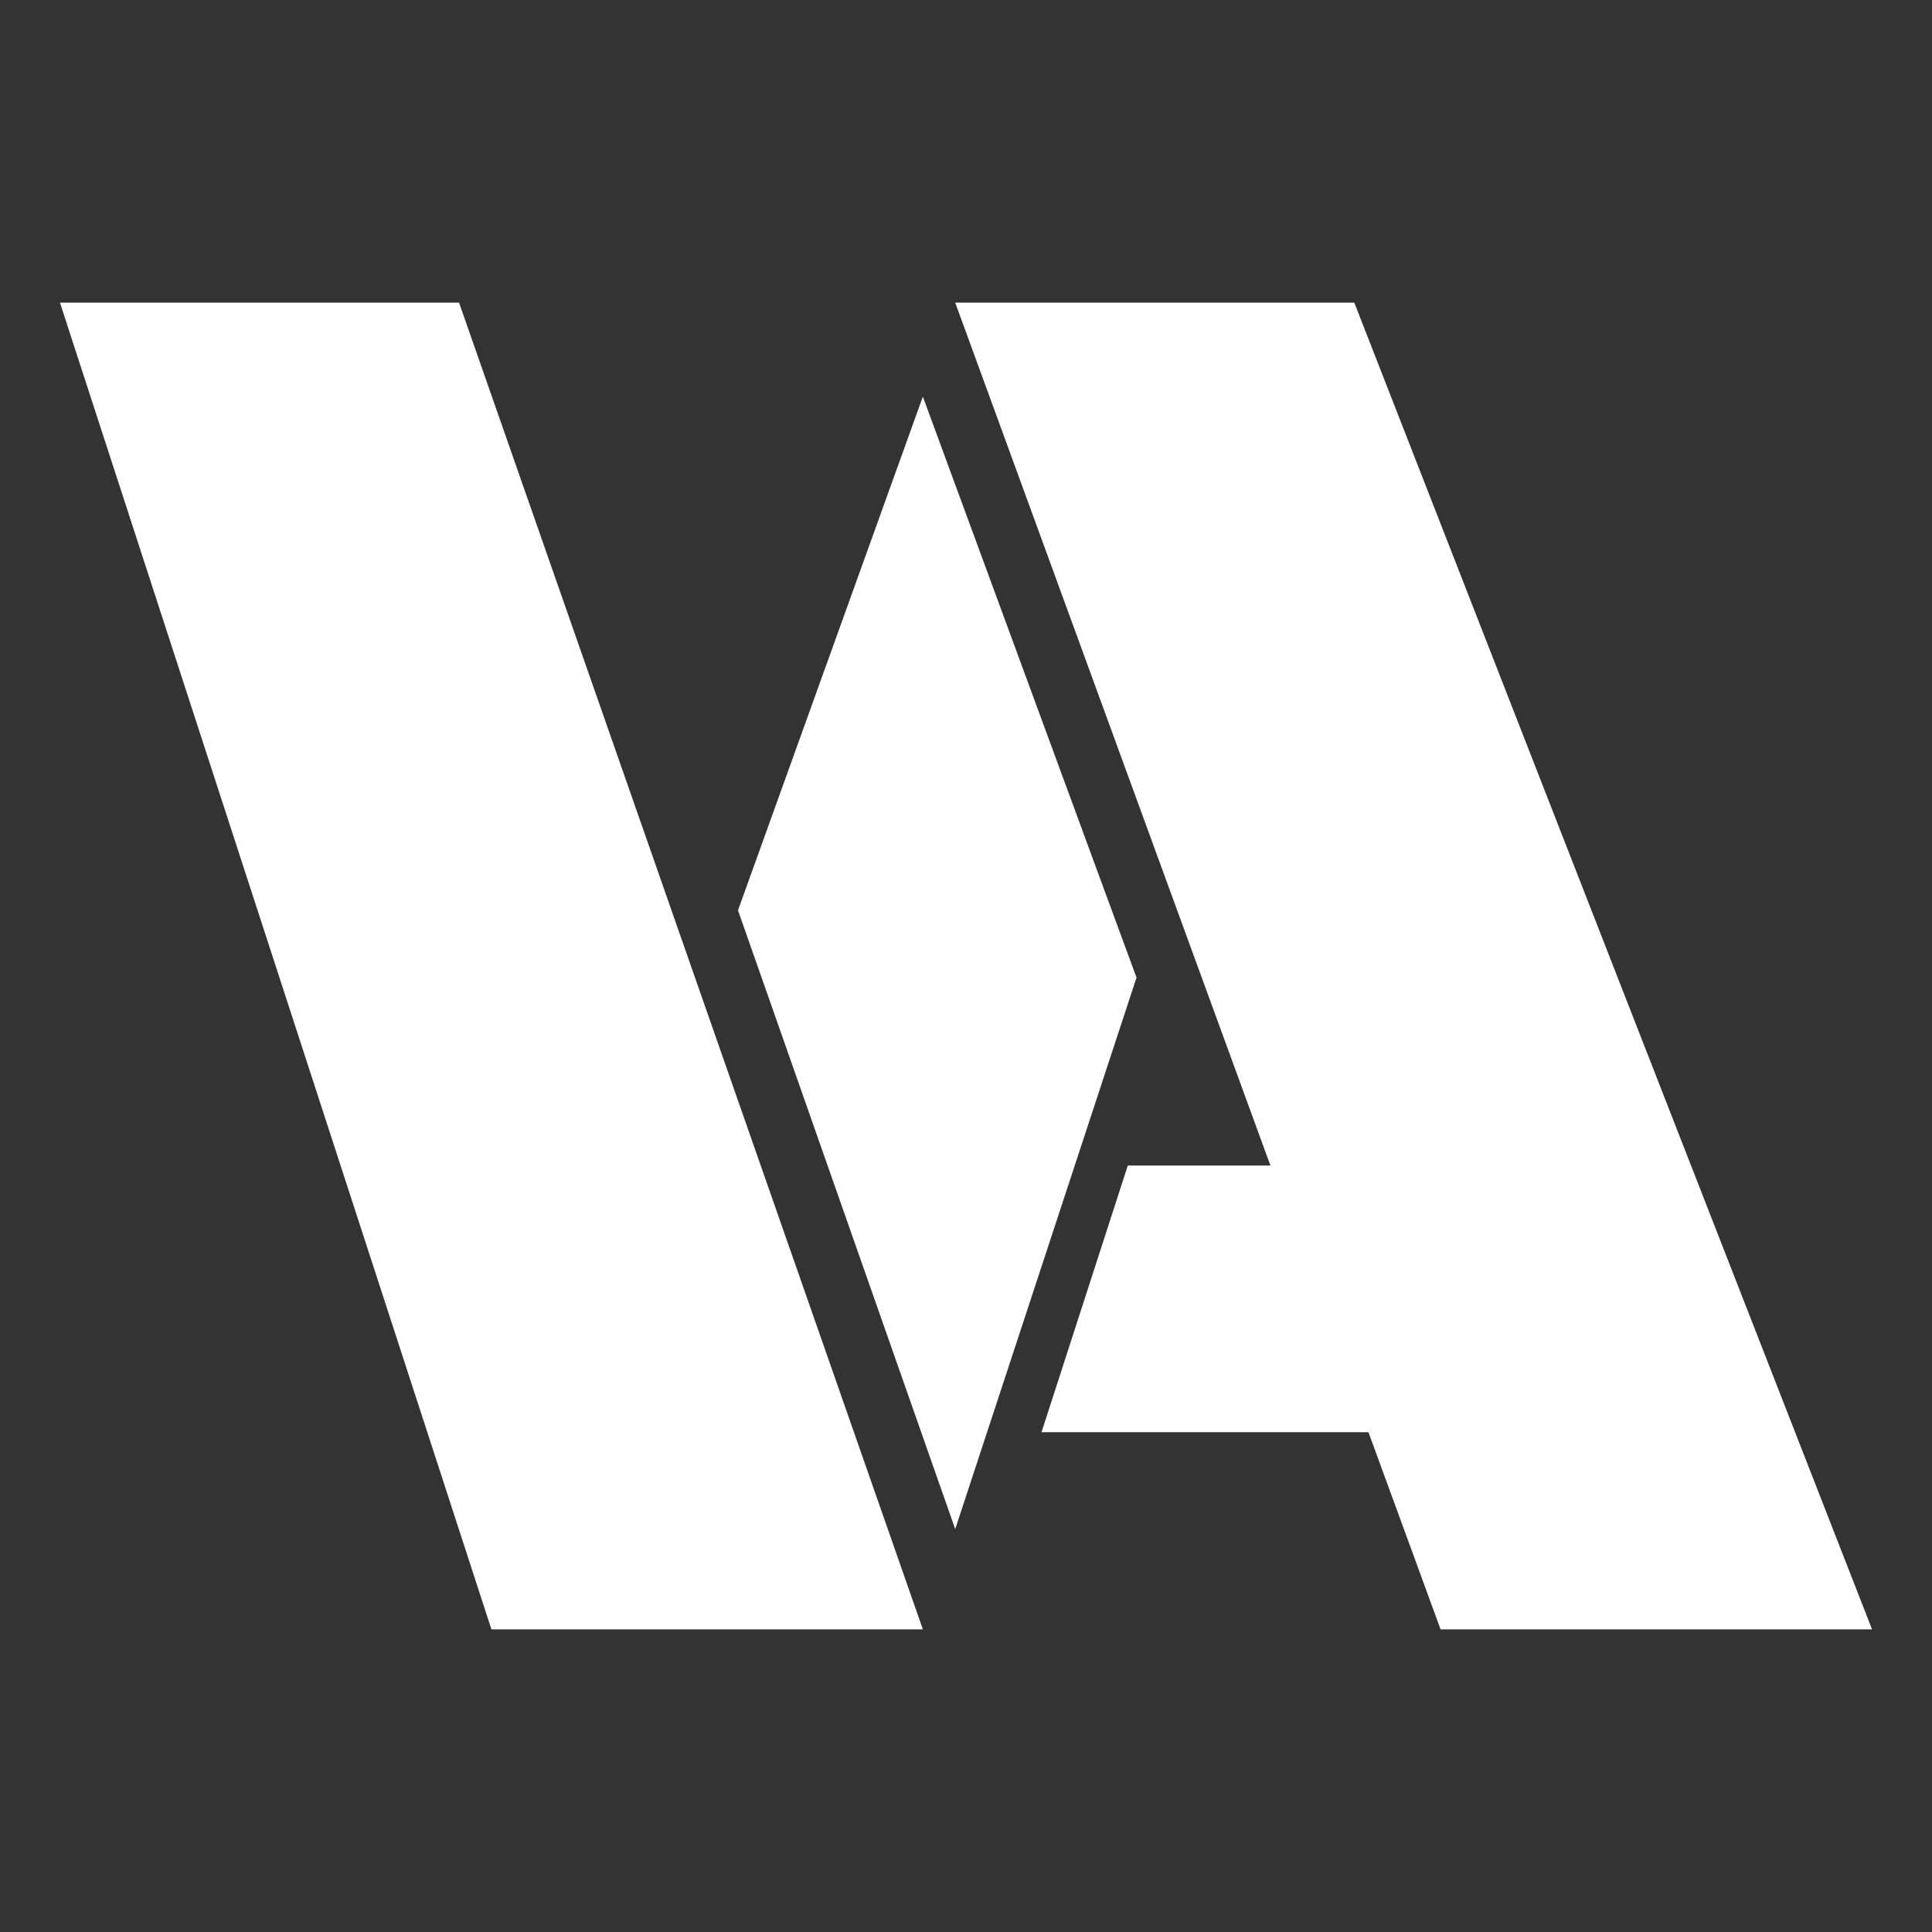 <?xml version="1.0" standalone="no"?><!-- Generator: Gravit.io --><svg xmlns="http://www.w3.org/2000/svg" xmlns:xlink="http://www.w3.org/1999/xlink" style="isolation:isolate" viewBox="0 0 256 256" width="256" height="256"><rect x="0" y="0" width="256" height="256" fill="#333333" stroke="none"/><defs><clipPath id="_clipPath_AsZQSBDomPQwRY2RlW6SgO1GvwT6QLZ1"><rect width="256" height="256"/></clipPath></defs><g clip-path="url(#_clipPath_AsZQSBDomPQwRY2RlW6SgO1GvwT6QLZ1)"><g id="Group"><path d=" M 7.946 40.103 L 60.827 40.103 L 122.283 215.897 L 65.115 215.897 L 7.946 40.103" fill="rgb(255,255,255)"/><path d=" M 97.788 120.622 L 126.571 202.612 L 150.594 129.536 L 122.283 52.554" fill="rgb(255,255,255)"/><path d=" M 179.452 40.103 L 248.054 215.897 L 248.054 215.897 L 190.885 215.897 L 181.329 189.776 L 138.004 189.776 L 149.438 154.44 L 168.338 154.44 L 126.571 40.103" fill="rgb(255,255,255)"/></g></g></svg>